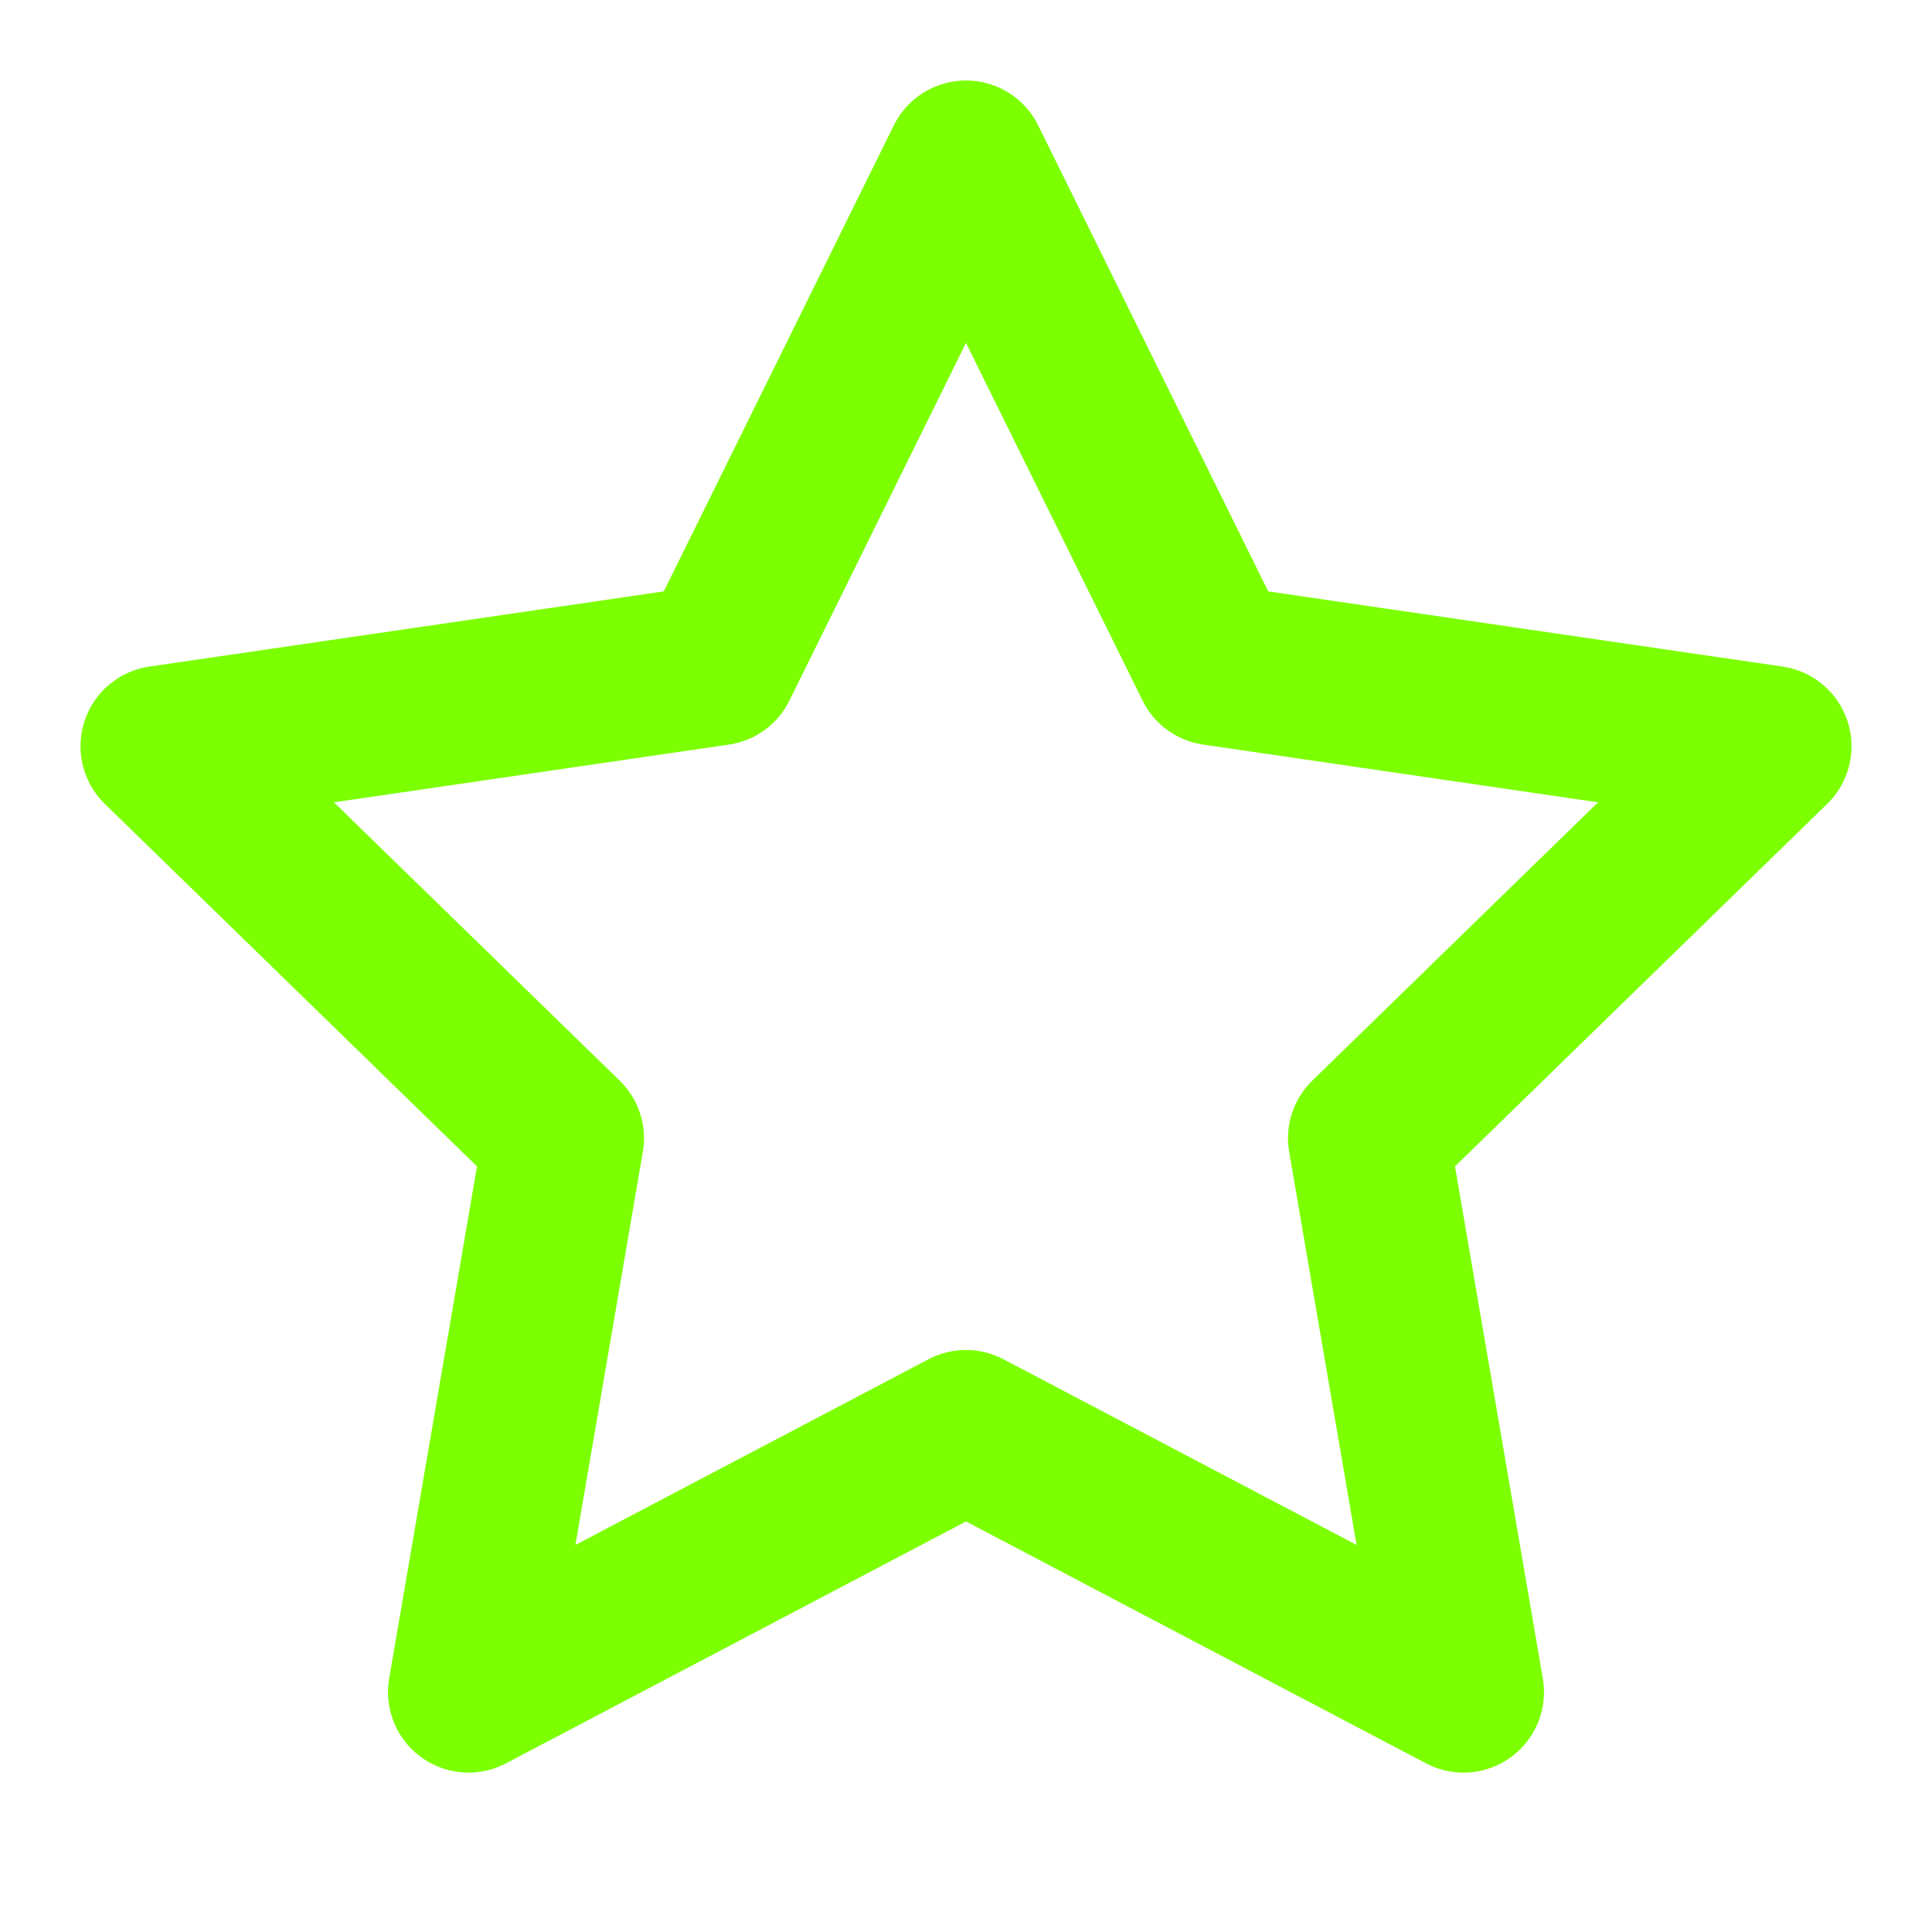 <svg xmlns="http://www.w3.org/2000/svg" width="24" height="24" viewBox="0 0 24 24" fill="none" stroke="#7Cff01" stroke-width="2" stroke-linecap="round" stroke-linejoin="round" class="feather feather-star"><polygon points="12 2 15.09 8.26 22 9.27 17 14.14 18.18 21.02 12 17.77 5.82 21.02 7 14.14 2 9.27 8.91 8.26 12 2"></polygon></svg>